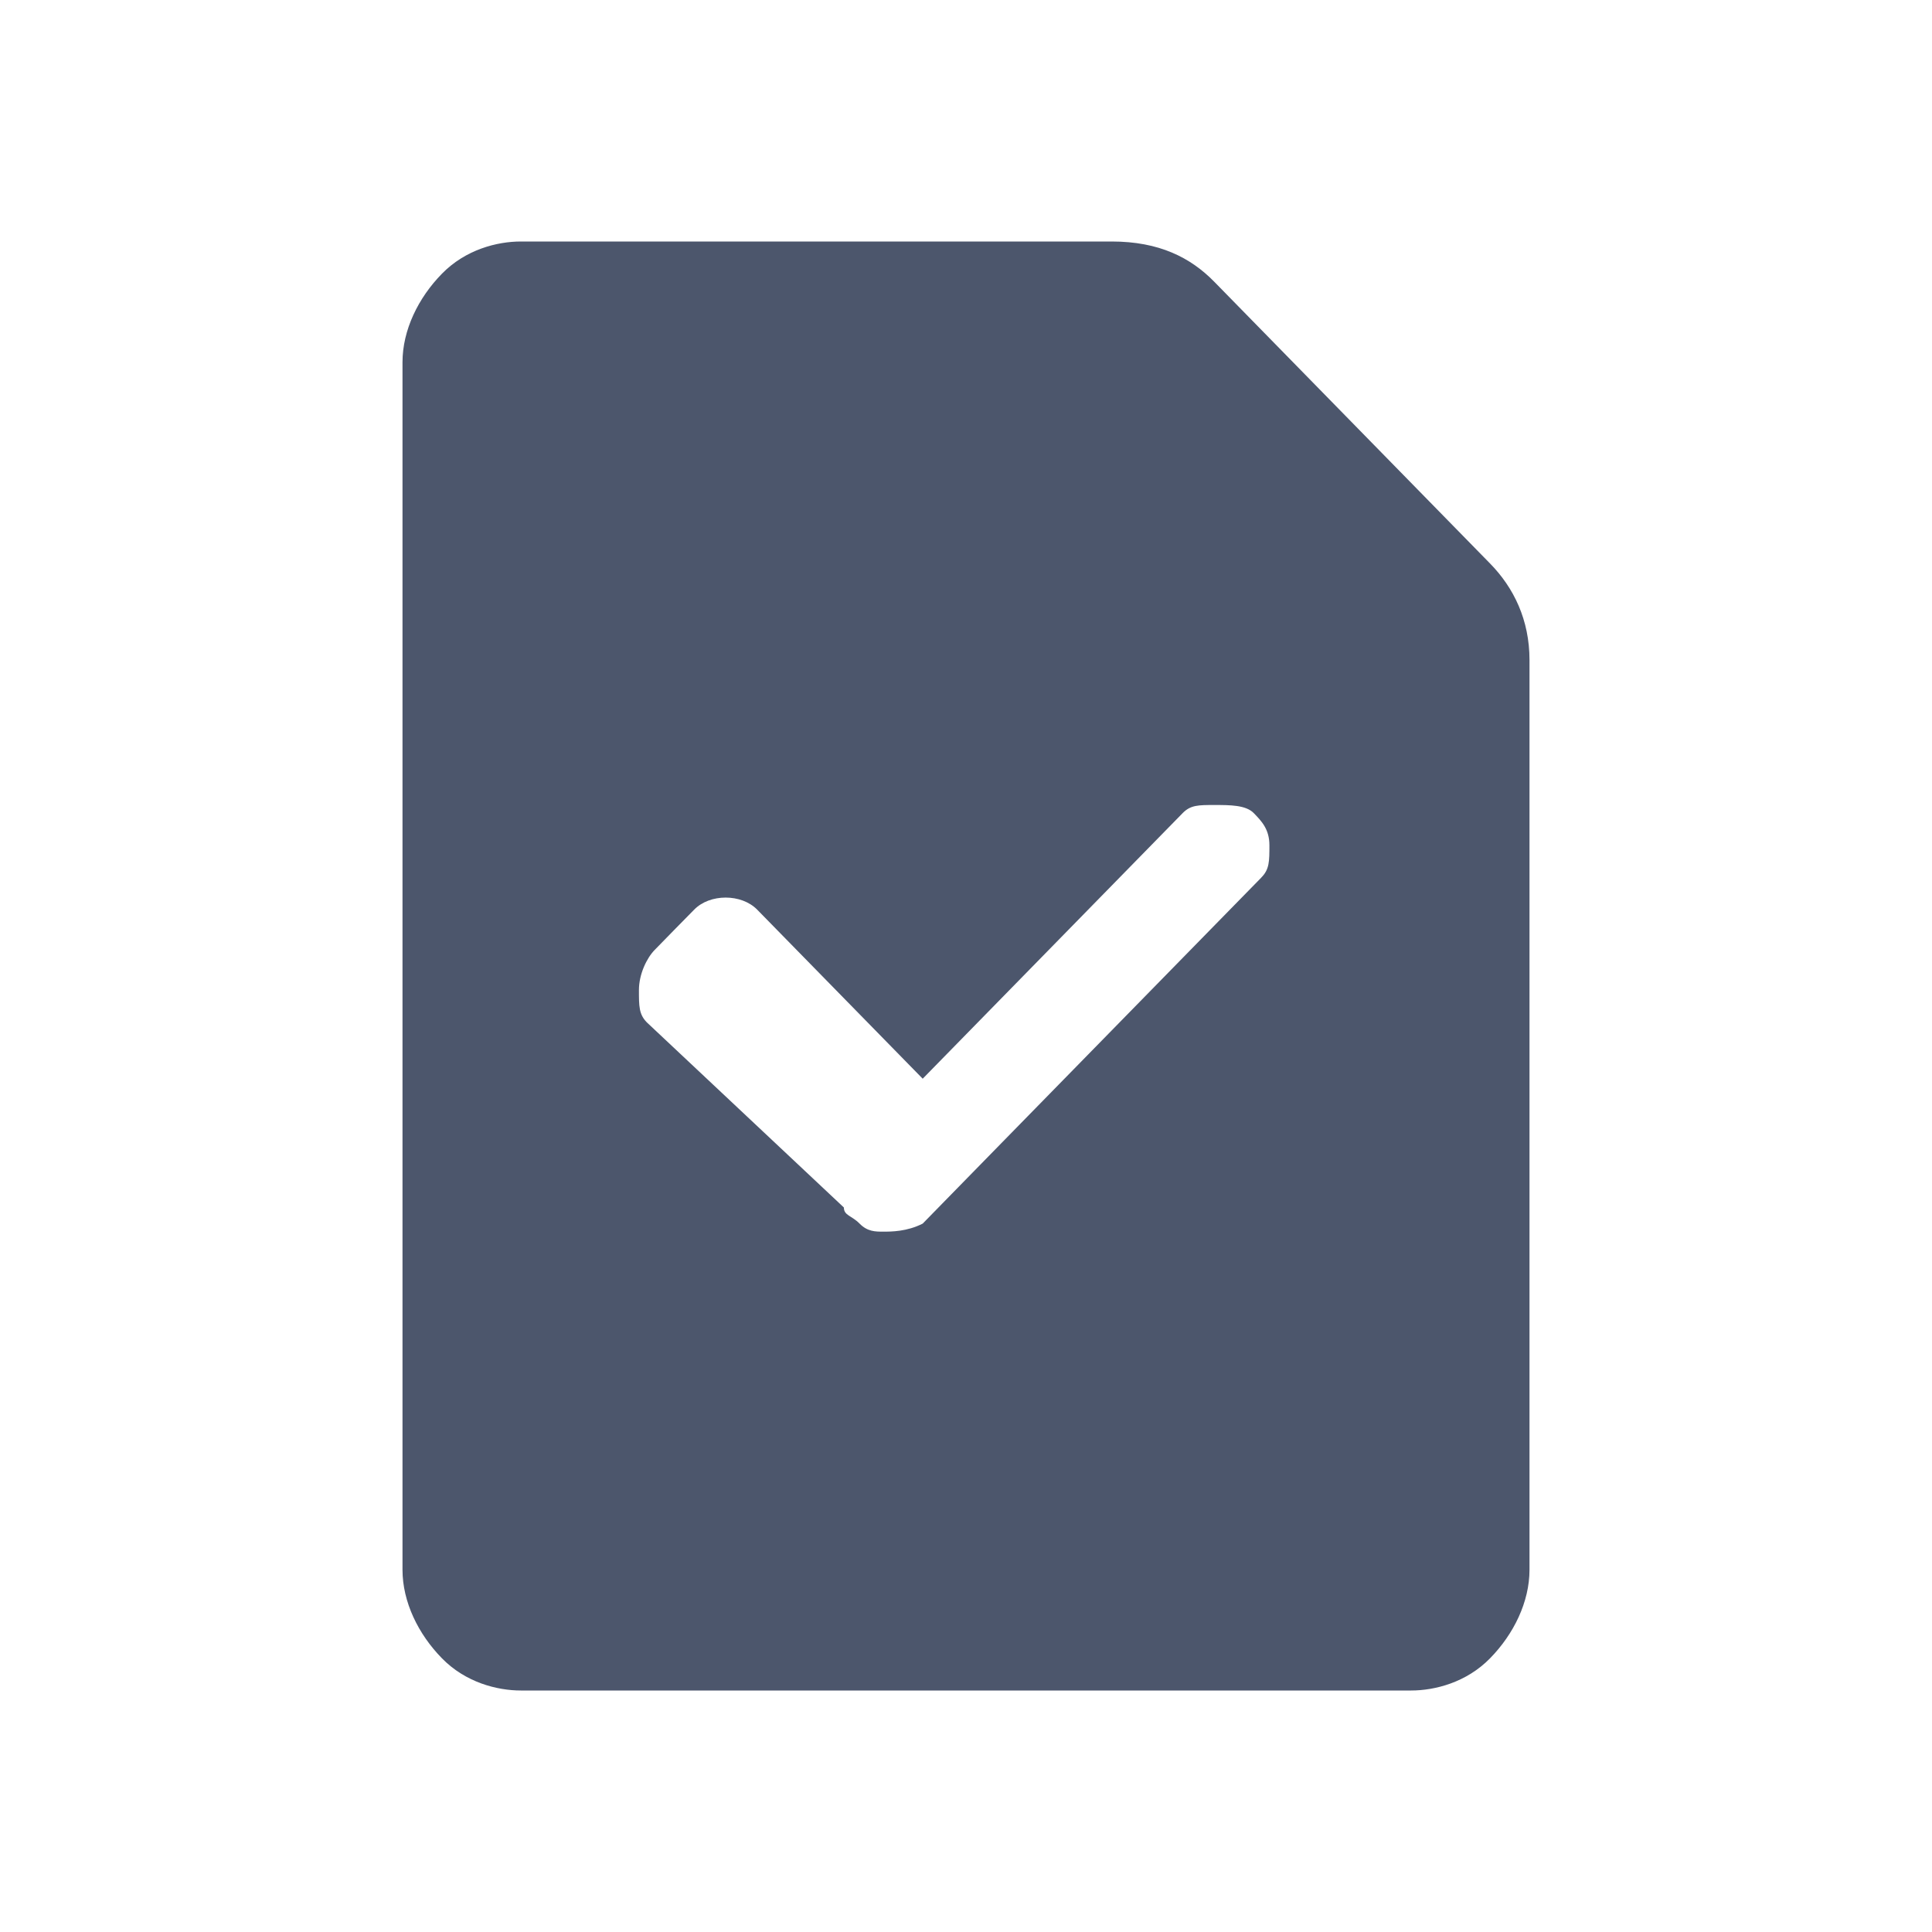 <svg xmlns="http://www.w3.org/2000/svg" width="24" height="24" viewBox="0 0 24 24"><g fill="none" fill-rule="evenodd"><path fill="#4C566C" fill-rule="nonzero" d="M18.51 7l-3.426-3.5C14.79 3.2 14.4 3 13.81 3H6.47c-.295 0-.687.1-.98.4-.294.3-.49.7-.49 1.1v15c0 .4.196.8.49 1.1.293.3.685.4.98.4h11.06c.295 0 .687-.1.98-.4.294-.3.49-.7.49-1.1V8.2c0-.5-.196-.9-.49-1.2zm-2.84 3.9l-3.23 3.3-.978 1c-.196.1-.392.1-.49.1-.098 0-.196 0-.294-.1-.098-.1-.195-.1-.195-.2l-2.448-2.3c-.098-.1-.098-.2-.098-.4s.098-.4.196-.5c.098-.1.39-.4.49-.5.195-.2.587-.2.783 0l2.056 2.1 3.23-3.3c.098-.1.196-.1.392-.1s.392 0 .49.1c.097.1.195.2.195.4s0 .3-.1.4z"/></g></svg>
